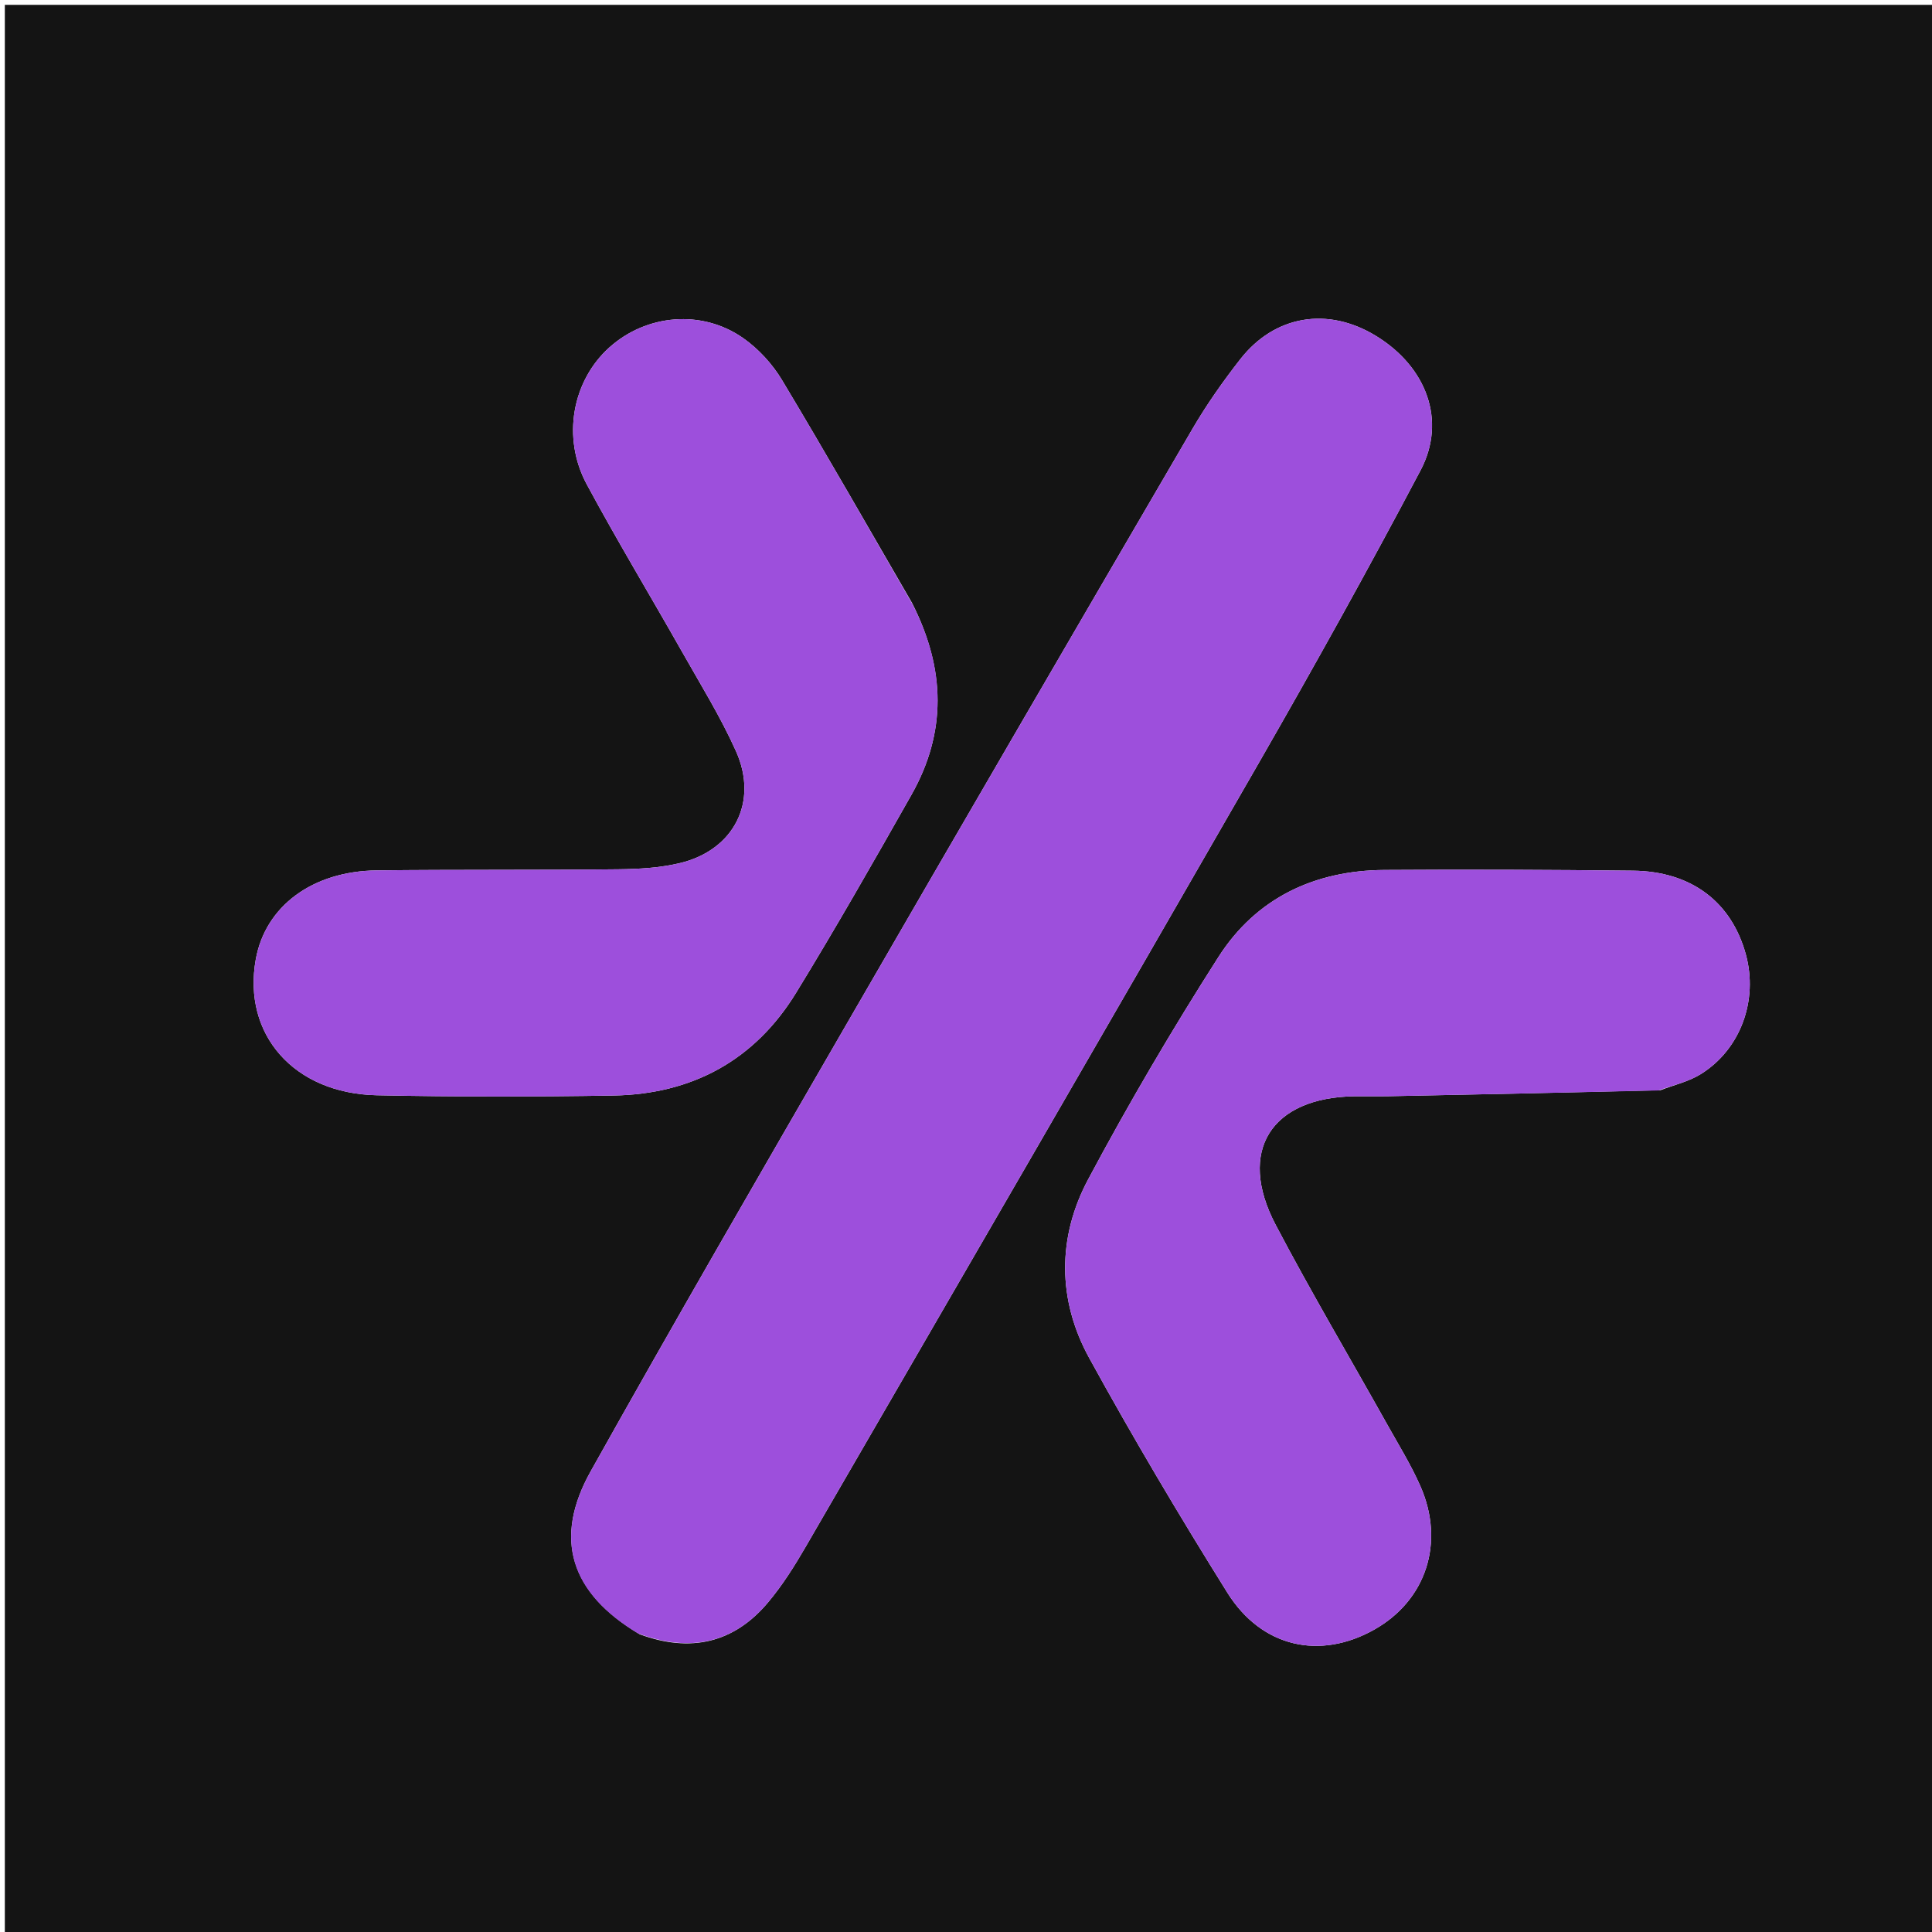 <svg version="1.1" id="Layer_1" xmlns="http://www.w3.org/2000/svg" xmlns:xlink="http://www.w3.org/1999/xlink" x="0px" y="0px"
	 width="100%" viewBox="0 0 400 400" enable-background="new 0 0 400 400" xml:space="preserve">
<path fill="#141414" opacity="1" stroke="none" 
	d="
M264,401 
	C176,401 88.5,401 1,401 
	C1,267.667 1,134.333 1,1 
	C134.333,1 267.667,1 401,1 
	C401,134.333 401,267.667 401,401 
	C355.5,401 310,401 264,401 
M132.443,338.362 
	C142.946,342.239 151.929,340.185 158.993,331.79 
	C161.972,328.25 164.485,324.257 166.812,320.24 
	C198.113,266.227 229.439,212.228 260.541,158.101 
	C272.065,138.047 283.316,117.822 294.114,97.37 
	C299.553,87.07 295.328,75.921 284.866,69.535 
	C274.916,63.461 263.928,65.229 256.774,74.388 
	C253.195,78.969 249.816,83.77 246.888,88.787 
	C222.805,130.05 198.784,171.35 174.876,212.715 
	C157.215,243.27 139.532,273.815 122.299,304.611 
	C114.48,318.582 118.096,329.817 132.443,338.362 
M343.8,225.71 
	C346.576,224.634 349.595,223.95 352.086,222.412 
	C360.369,217.295 364.065,207.098 361.448,197.563 
	C358.471,186.721 350.153,180.398 338.099,180.265 
	C320.94,180.076 303.776,179.997 286.616,180.116 
	C272.16,180.216 260.078,185.919 252.276,198.116 
	C242.691,213.101 233.659,228.491 225.285,244.185 
	C218.884,256.182 218.928,269.168 225.504,281.149 
	C234.546,297.621 244.151,313.809 254.11,329.746 
	C261.21,341.108 273.286,343.724 284.534,337.391 
	C295.26,331.35 299.222,319.374 294.071,307.678 
	C292.135,303.282 289.58,299.153 287.227,294.948 
	C279.512,281.158 271.453,267.551 264.104,253.57 
	C256.089,238.322 263.156,227.194 280.495,226.973 
	C282.827,226.944 285.161,227.008 287.493,226.961 
	C305.976,226.593 324.458,226.209 343.8,225.71 
M188.79,124.768 
	C179.862,109.384 171.061,93.923 161.903,78.677 
	C159.908,75.355 157.039,72.224 153.872,70.004 
	C145.314,64.008 133.835,65.05 126.172,71.924 
	C118.492,78.814 116.265,90.593 121.486,100.289 
	C127.79,111.992 134.67,123.384 141.217,134.958 
	C145.06,141.754 149.203,148.435 152.383,155.539 
	C157.066,165.997 151.977,175.97 140.843,178.673 
	C136.687,179.682 132.273,179.928 127.971,179.976 
	C111.321,180.16 94.667,180.011 78.018,180.205 
	C64.639,180.36 54.921,187.663 52.953,198.639 
	C50.169,214.162 60.837,226.403 78.031,226.762 
	C94.343,227.103 110.671,227.088 126.984,226.818 
	C143.305,226.549 156.261,219.524 164.832,205.535 
	C173.085,192.065 180.913,178.328 188.695,164.576 
	C195.988,151.689 195.812,138.566 188.79,124.768 
z"/>
<path fill="#9D4FDC" opacity="1" stroke="none" 
	d="
M132.1,338.183 
	C118.096,329.817 114.48,318.582 122.299,304.611 
	C139.532,273.815 157.215,243.27 174.876,212.715 
	C198.784,171.35 222.805,130.05 246.888,88.787 
	C249.816,83.77 253.195,78.969 256.774,74.388 
	C263.928,65.229 274.916,63.461 284.866,69.535 
	C295.328,75.921 299.553,87.07 294.114,97.37 
	C283.316,117.822 272.065,138.047 260.541,158.101 
	C229.439,212.228 198.113,266.227 166.812,320.24 
	C164.485,324.257 161.972,328.25 158.993,331.79 
	C151.929,340.185 142.946,342.239 132.1,338.183 
z"/>
<path fill="#9D4FDC" opacity="1" stroke="none" 
	d="
M343.37,225.77 
	C324.458,226.209 305.976,226.593 287.493,226.961 
	C285.161,227.008 282.827,226.944 280.495,226.973 
	C263.156,227.194 256.089,238.322 264.104,253.57 
	C271.453,267.551 279.512,281.158 287.227,294.948 
	C289.58,299.153 292.135,303.282 294.071,307.678 
	C299.222,319.374 295.26,331.35 284.534,337.391 
	C273.286,343.724 261.21,341.108 254.11,329.746 
	C244.151,313.809 234.546,297.621 225.504,281.149 
	C218.928,269.168 218.884,256.182 225.285,244.185 
	C233.659,228.491 242.691,213.101 252.276,198.116 
	C260.078,185.919 272.16,180.216 286.616,180.116 
	C303.776,179.997 320.94,180.076 338.099,180.265 
	C350.153,180.398 358.471,186.721 361.448,197.563 
	C364.065,207.098 360.369,217.295 352.086,222.412 
	C349.595,223.95 346.576,224.634 343.37,225.77 
z"/>
<path fill="#9D4FDC" opacity="1" stroke="none" 
	d="
M188.934,125.114 
	C195.812,138.566 195.988,151.689 188.695,164.576 
	C180.913,178.328 173.085,192.065 164.832,205.535 
	C156.261,219.524 143.305,226.549 126.984,226.818 
	C110.671,227.088 94.343,227.103 78.031,226.762 
	C60.837,226.403 50.169,214.162 52.953,198.639 
	C54.921,187.663 64.639,180.36 78.018,180.205 
	C94.667,180.011 111.321,180.16 127.971,179.976 
	C132.273,179.928 136.687,179.682 140.843,178.673 
	C151.977,175.97 157.066,165.997 152.383,155.539 
	C149.203,148.435 145.06,141.754 141.217,134.958 
	C134.67,123.384 127.79,111.992 121.486,100.289 
	C116.265,90.593 118.492,78.814 126.172,71.924 
	C133.835,65.05 145.314,64.008 153.872,70.004 
	C157.039,72.224 159.908,75.355 161.903,78.677 
	C171.061,93.923 179.862,109.384 188.934,125.114 
z"/>
</svg>